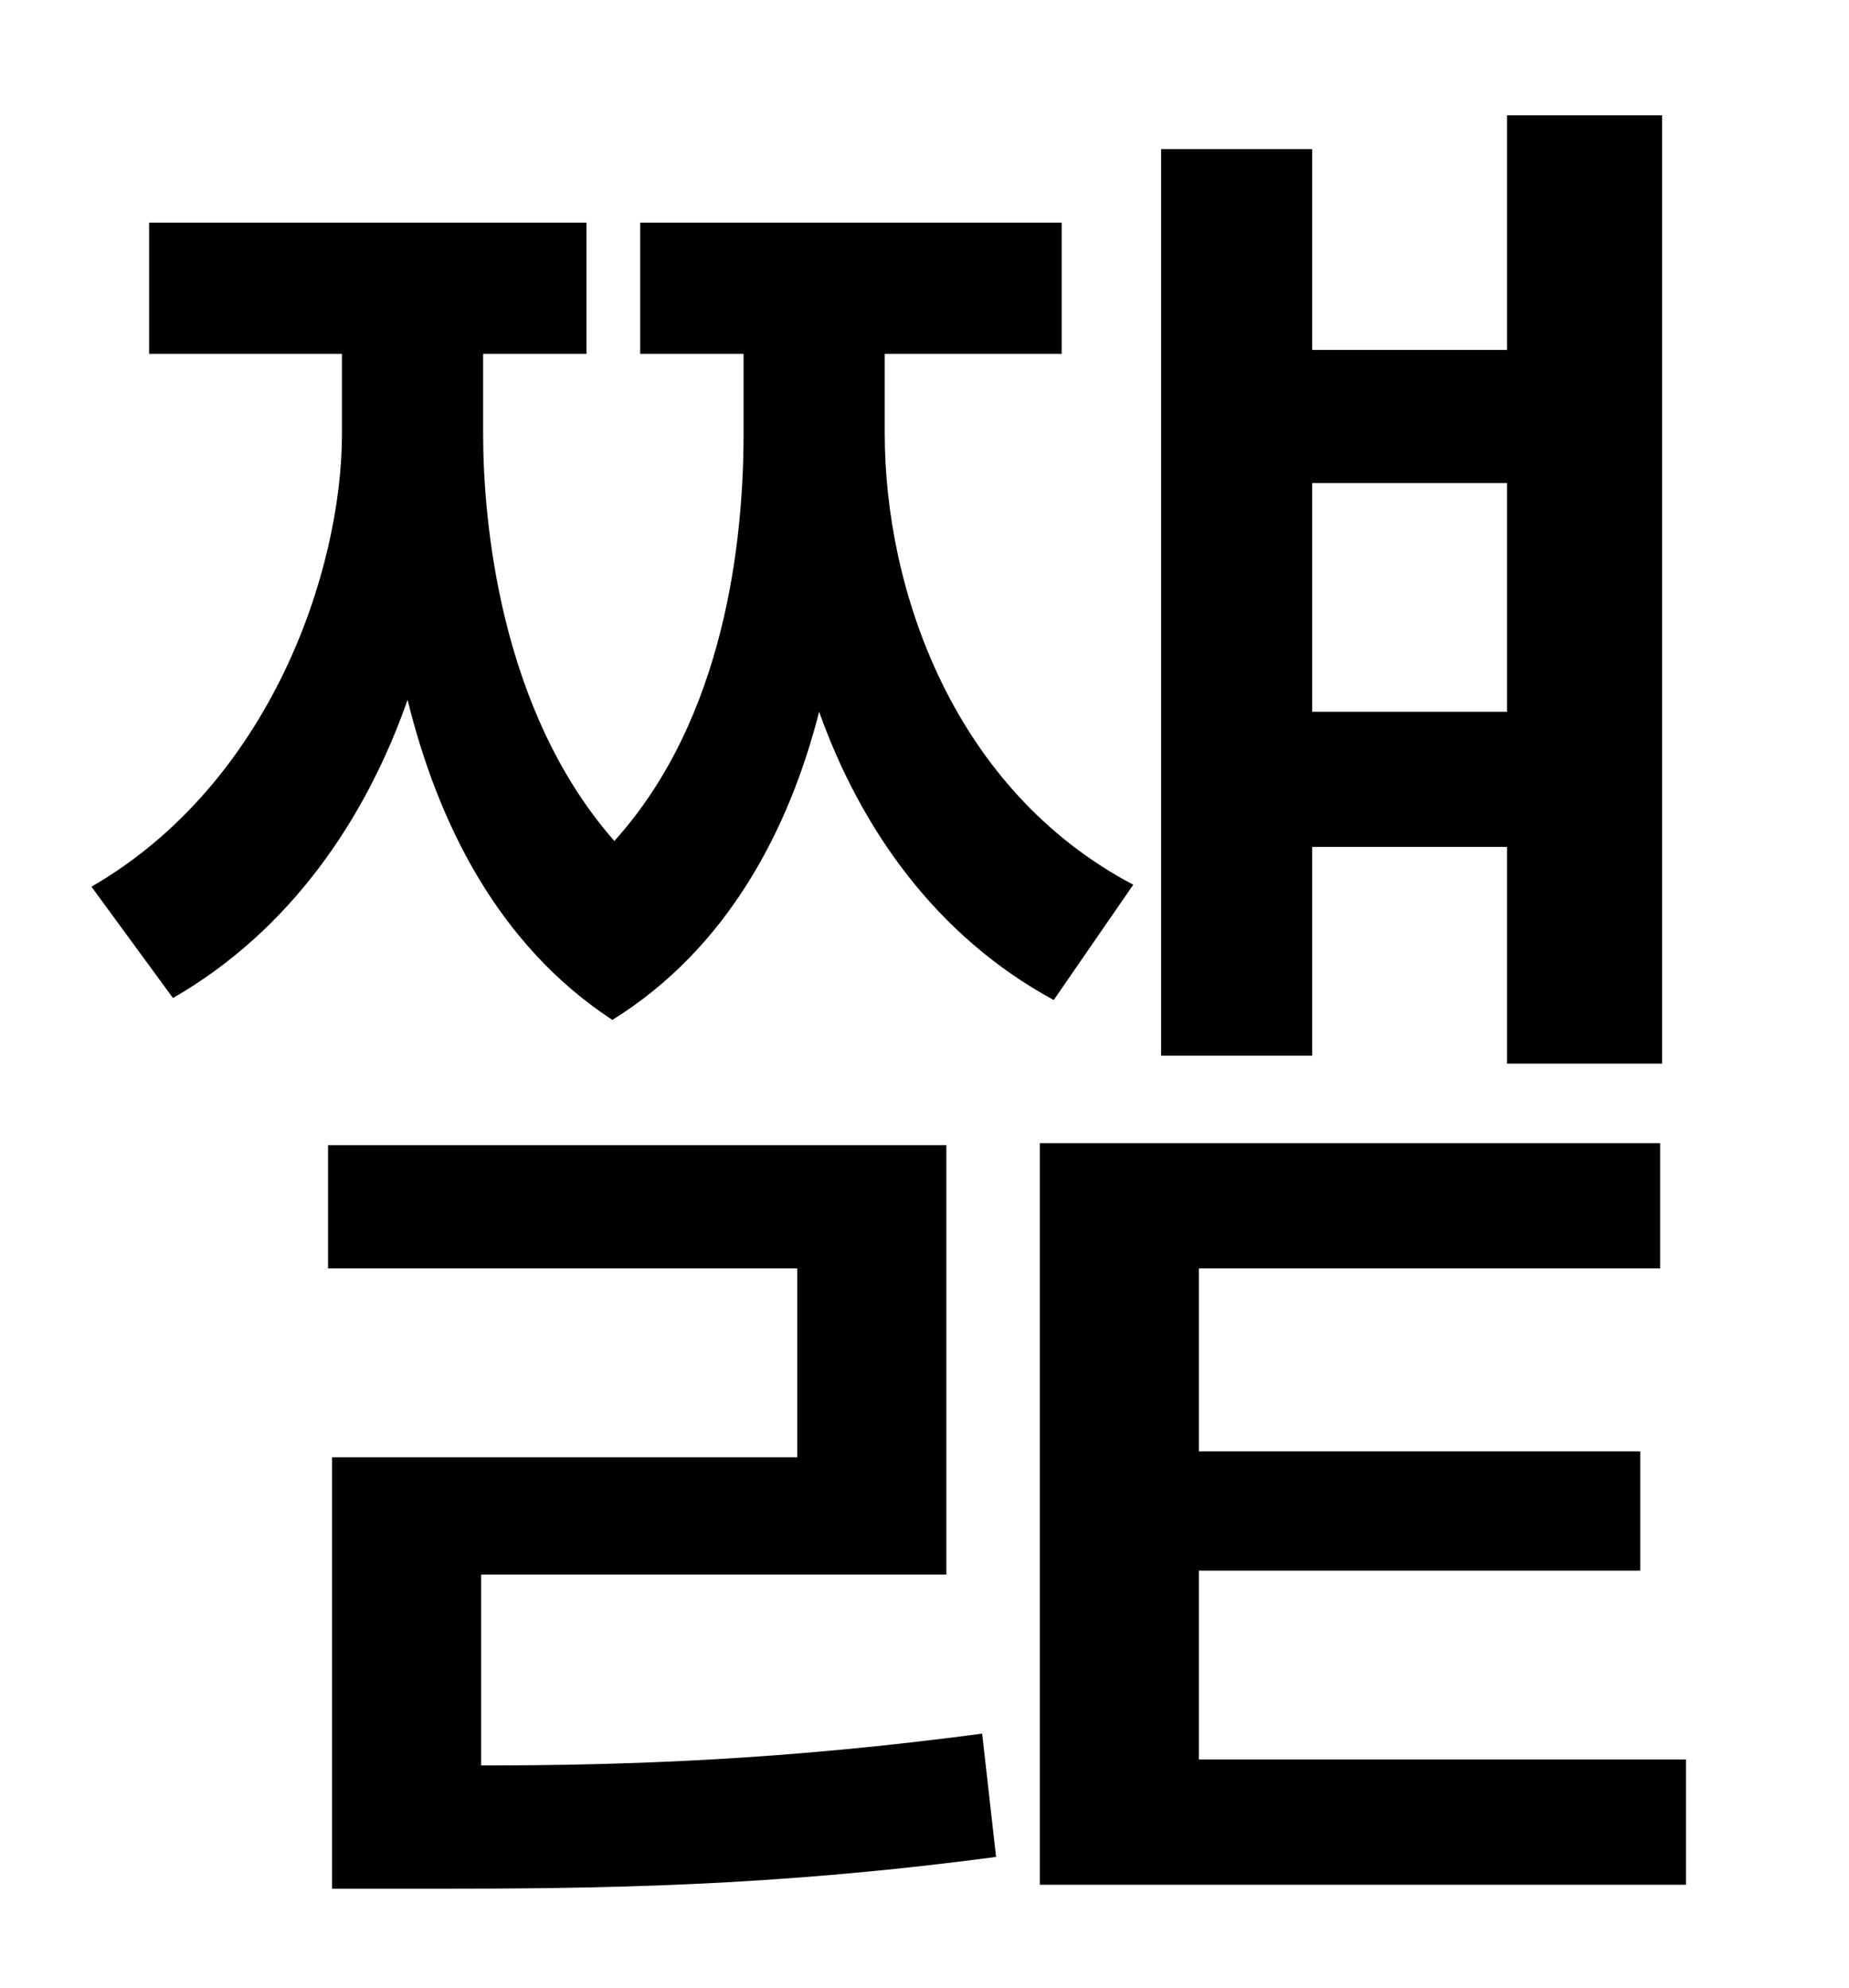 <?xml version="1.0" standalone="no"?>
<!DOCTYPE svg PUBLIC "-//W3C//DTD SVG 1.1//EN" "http://www.w3.org/Graphics/SVG/1.1/DTD/svg11.dtd" >
<svg xmlns="http://www.w3.org/2000/svg" xmlns:xlink="http://www.w3.org/1999/xlink" version="1.1" viewBox="-10 0 930 1000">
   <path fill="currentColor"
d="M748 243h-98v115h98v-115zM650 426v105h-76v-456h76v101h98v-118h78v477h-78v-109h-98zM560 445l-40 58c-59 -32 -97 -86 -118 -145c-15 59 -46 119 -104 155c-58 -38 -88 -100 -103 -161c-21 60 -59 116 -118 150l-41 -56c90 -52 126 -159 126 -228v-40h-97v-66h220v66
h-52v40c0 43 8 139 66 205c56 -62 65 -152 65 -205v-40h-52v-66h212v66h-89v40c0 78 34 179 125 227zM232 792v96c76 0 154 -3 252 -16l7 62c-113 15 -199 16 -284 16h-50v-217h234v-95h-236v-62h311v216h-234zM593 885h245v63h-325v-373h312v63h-232v92h222v60h-222v95z
" />
</svg>
